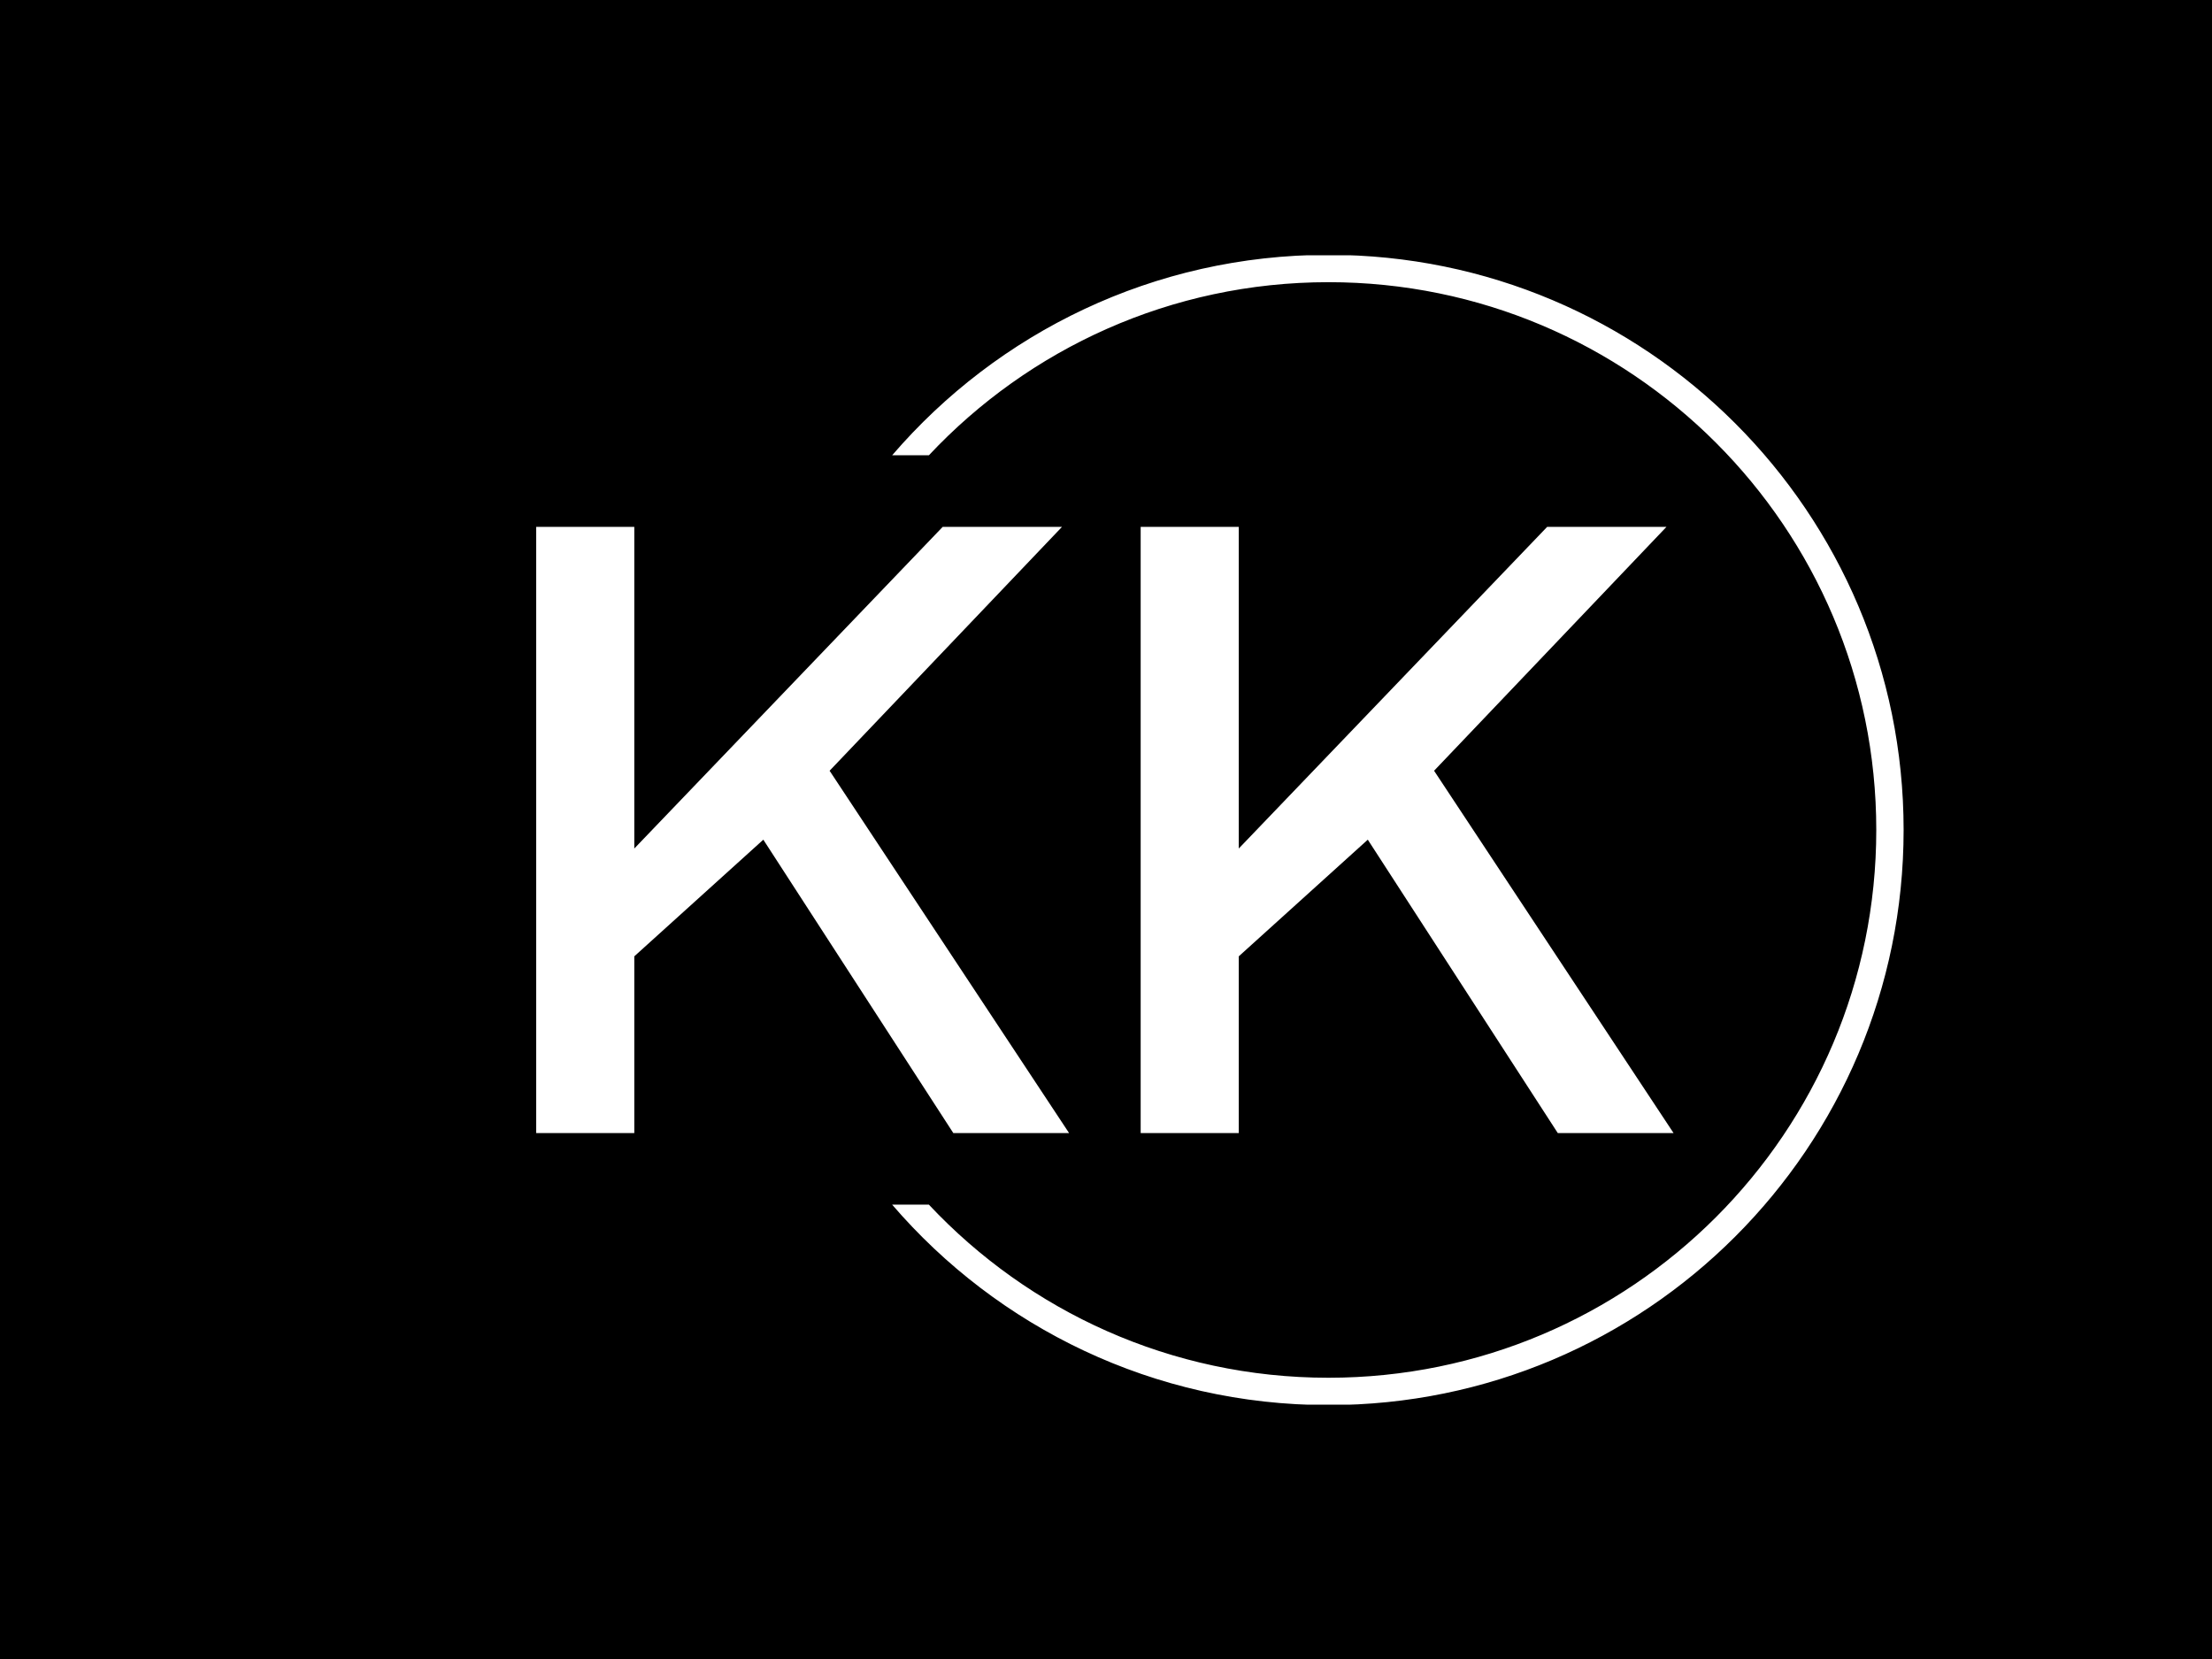 <svg xmlns="http://www.w3.org/2000/svg" version="1.1" xmlns:xlink="http://www.w3.org/1999/xlink" xmlns:svgjs="http://svgjs.dev/svgjs" width="1000" height="750" viewBox="0 0 1000 750"><rect width="1000" height="750" fill="#000000"></rect><g transform="matrix(0.834,0,0,0.834,82.495,115.419)"><svg viewBox="0 0 396 247" data-background-color="#ffffff" preserveAspectRatio="xMidYMid meet" height="623" width="1000" xmlns="http://www.w3.org/2000/svg" xmlns:xlink="http://www.w3.org/1999/xlink"><g id="tight-bounds" transform="matrix(1,0,0,1,0.24,-0.1)"><svg viewBox="0 0 395.52 247.2" height="247.2" width="395.52"><g><svg></svg></g><g><svg viewBox="0 0 395.52 247.2" height="247.2" width="395.52"><g transform="matrix(1,0,0,1,75.544,58.456)"><svg viewBox="0 0 244.431 130.287" height="130.287" width="244.431"><g><svg viewBox="0 0 244.431 130.287" height="130.287" width="244.431"><g><svg viewBox="0 0 244.431 130.287" height="130.287" width="244.431"><g><svg viewBox="0 0 244.431 130.287" height="130.287" width="244.431"><g id="textblocktransform"><svg viewBox="0 0 244.431 130.287" height="130.287" width="244.431" id="textblock"><g><svg viewBox="0 0 244.431 130.287" height="130.287" width="244.431"><g transform="matrix(1,0,0,1,0,0)"><svg width="244.431" viewBox="3.75 -34.3 64.35 34.3" height="130.287" data-palette-color="#35185a"><path d="M3.75 0L3.75-34.3 9.3-34.3 9.3-16.1 26.75-34.3 33.5-34.3 20.35-20.5 33.9 0 27.35 0 16.6-16.6 9.3-10 9.3 0 3.75 0ZM37.95 0L37.95-34.3 43.5-34.3 43.5-16.1 60.95-34.3 67.7-34.3 54.55-20.5 68.1 0 61.55 0 50.8-16.6 43.5-10 43.5 0 37.95 0Z" opacity="1" transform="matrix(1,0,0,1,0,0)" fill="#ffffff" class="undefined-text-0" data-fill-palette-color="primary" id="text-0"></path></svg></g></svg></g></svg></g></svg></g></svg></g></svg></g></svg></g><g><path d="M245.816 0c68.262 0 123.6 55.338 123.6 123.6 0 68.262-55.338 123.6-123.6 123.6-37.504 0-71.107-16.704-93.775-43.077h7.894c21.478 22.898 52.009 37.203 85.881 37.202 65.018 0 117.725-52.707 117.725-117.725 0-65.018-52.707-117.725-117.725-117.725-33.872 0-64.402 14.305-85.881 37.202l-7.894 0c22.668-26.374 56.27-43.077 93.775-43.077z" fill="#ffffff" stroke="transparent" data-fill-palette-color="tertiary"></path></g></svg></g><defs></defs></svg><rect width="395.52" height="247.2" fill="none" stroke="none" visibility="hidden"></rect></g></svg></g></svg>
